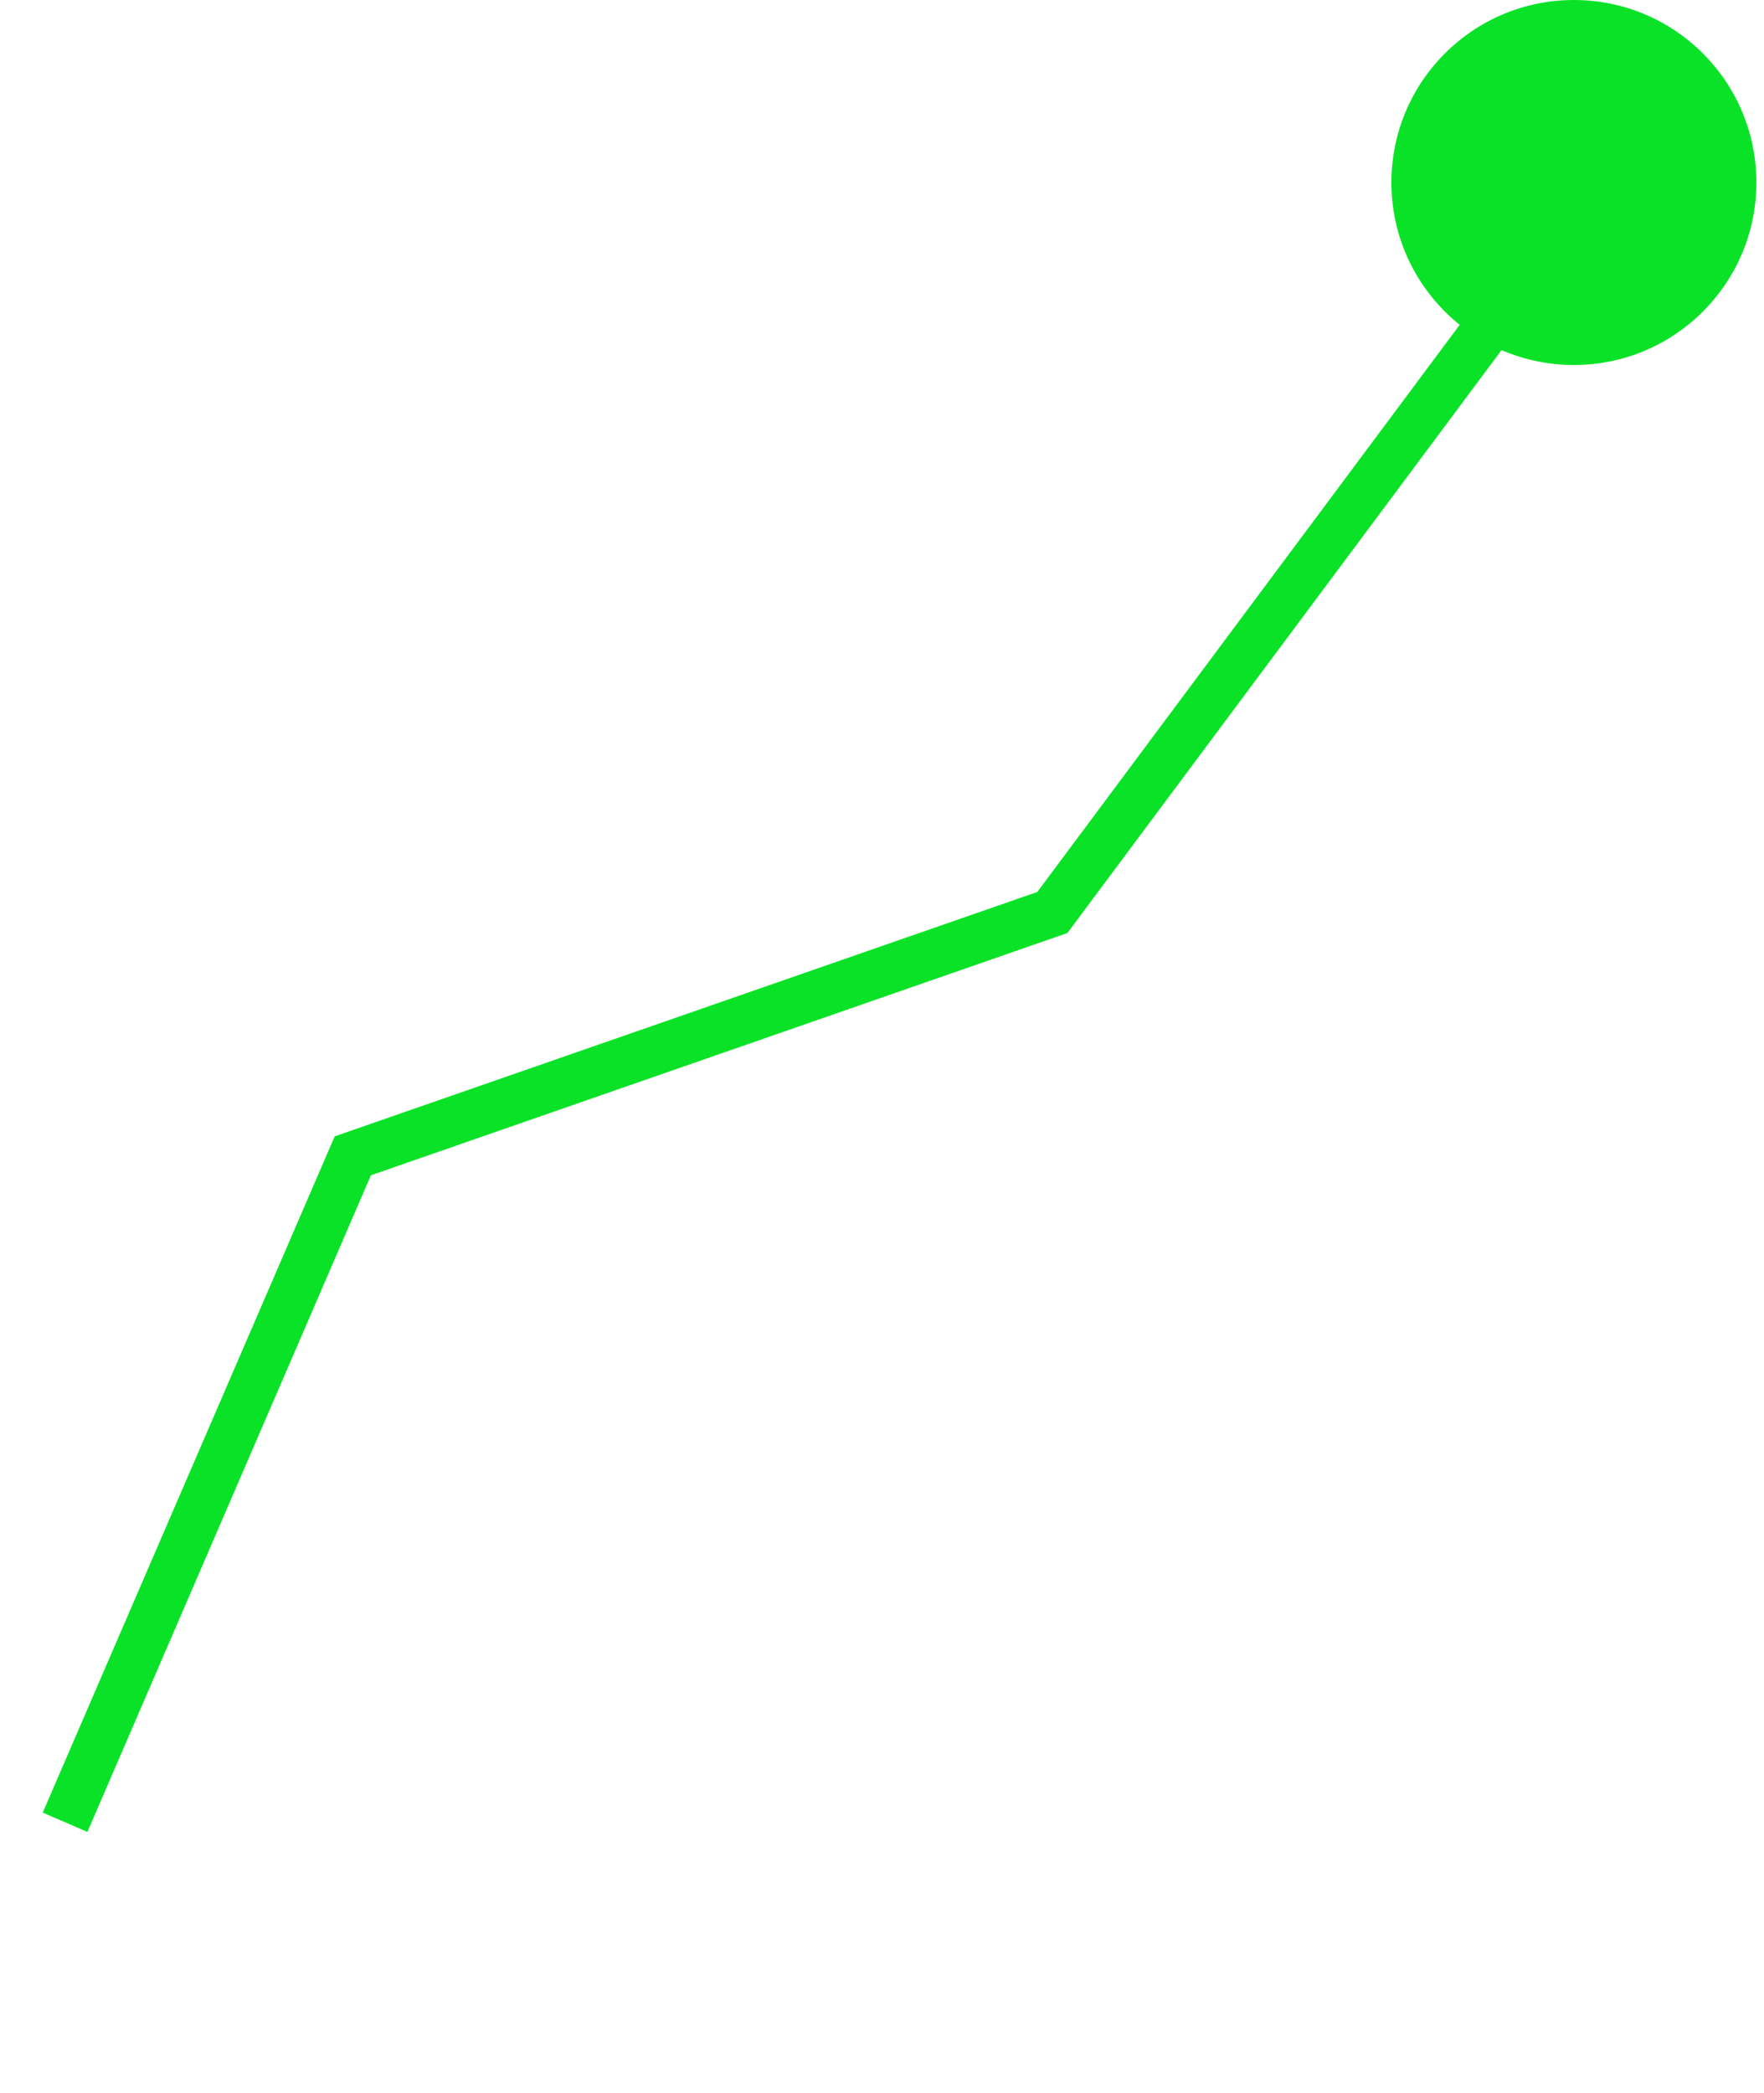 <svg width="145" height="172" viewBox="0 0 145 172" fill="none" xmlns="http://www.w3.org/2000/svg">
<path d="M124.004 24.653L86.502 75L29 95L5.348 149.776" stroke="#0AE227" stroke-width="4"/>
<circle cx="15" cy="15" r="15" transform="matrix(-1 0 0 1 144.373 0)" fill="#0AE227"/>
</svg>
